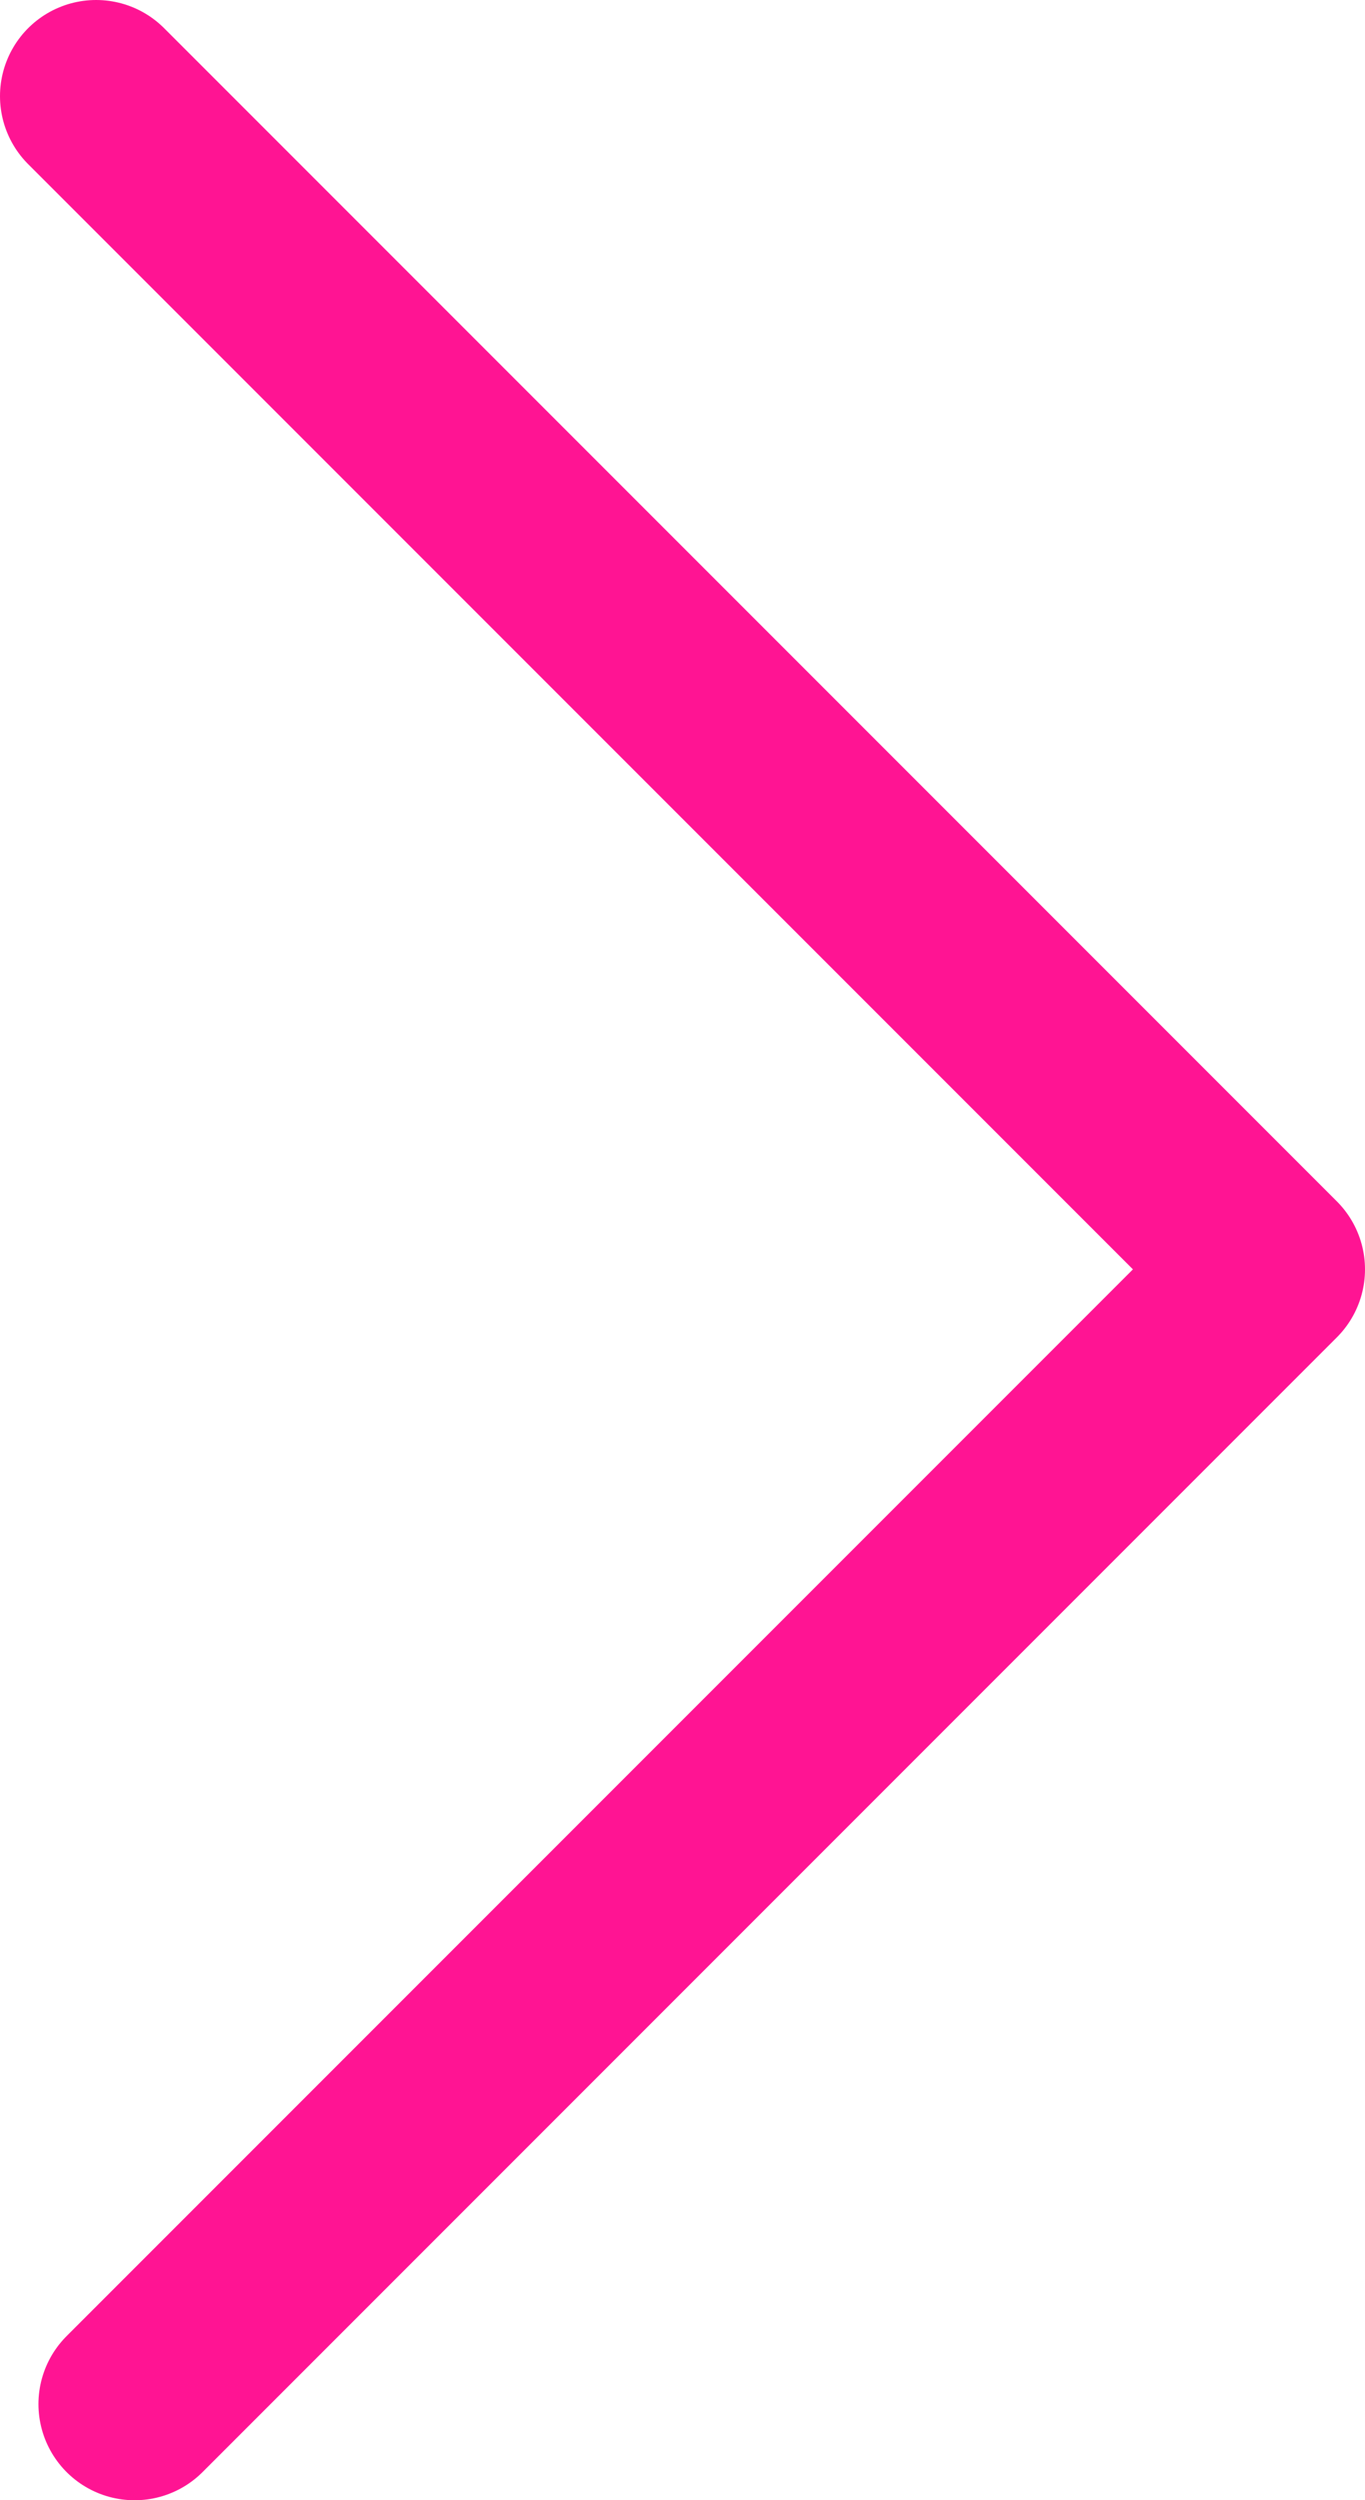 <?xml version="1.0" encoding="utf-8"?>
<!-- Generator: Adobe Illustrator 18.0.0, SVG Export Plug-In . SVG Version: 6.00 Build 0)  -->
<!DOCTYPE svg PUBLIC "-//W3C//DTD SVG 1.1//EN" "http://www.w3.org/Graphics/SVG/1.1/DTD/svg11.dtd">
<svg version="1.1" id="レイヤー_1" xmlns="http://www.w3.org/2000/svg" xmlns:xlink="http://www.w3.org/1999/xlink" x="0px"
	 y="0px" viewBox="0 0 7.1 13" enable-background="new 0 0 7.1 13" xml:space="preserve">
<polyline fill="none" stroke="#FF1493" stroke-linecap="round" stroke-linejoin="round" stroke-miterlimit="10" points="0.5,0.5 
	6.6,6.6 0.7,12.5 "/>
</svg>
